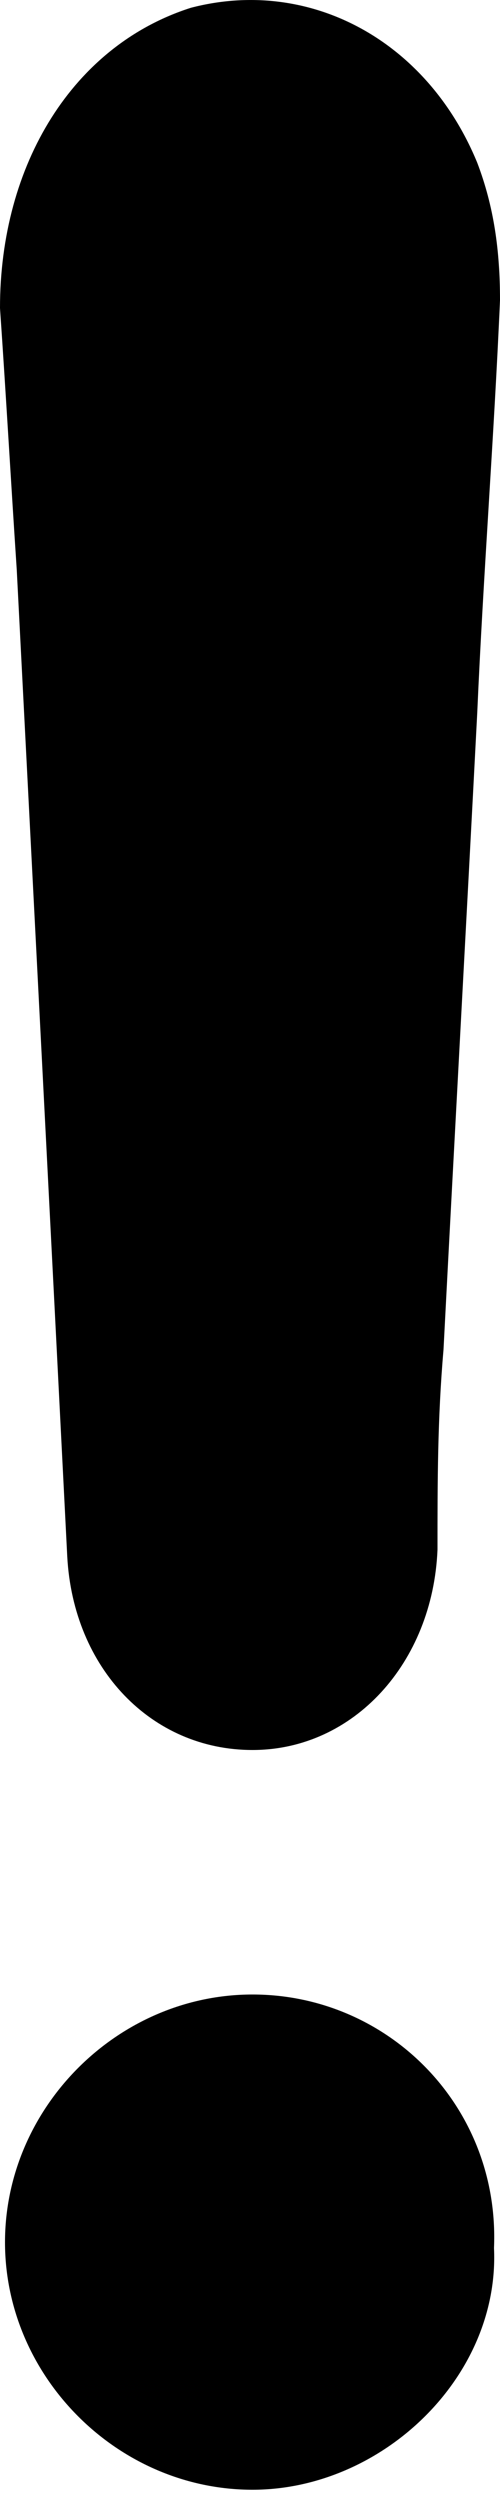 <svg width="2" height="10" viewBox="0 0 2 10" xmlns="http://www.w3.org/2000/svg">
<path d="M1.01 7.978C0.471 7.978 0.02 8.43 0.02 8.969C0.02 9.507 0.471 9.959 1.01 9.959C1.529 9.959 2 9.507 1.976 8.992C2 8.426 1.553 7.978 1.01 7.978Z"/>
<path d="M0.764 0.031C0.293 0.181 0 0.656 0 1.232C0.024 1.58 0.044 1.932 0.067 2.279C0.135 3.604 0.202 4.901 0.269 6.226C0.293 6.674 0.606 7 1.01 7C1.414 7 1.731 6.652 1.75 6.199C1.75 5.926 1.75 5.676 1.774 5.399C1.818 4.549 1.865 3.7 1.909 2.851C1.933 2.301 1.976 1.751 2 1.201C2 1.003 1.976 0.827 1.909 0.651C1.707 0.159 1.236 -0.092 0.764 0.031Z"/>
</svg>
